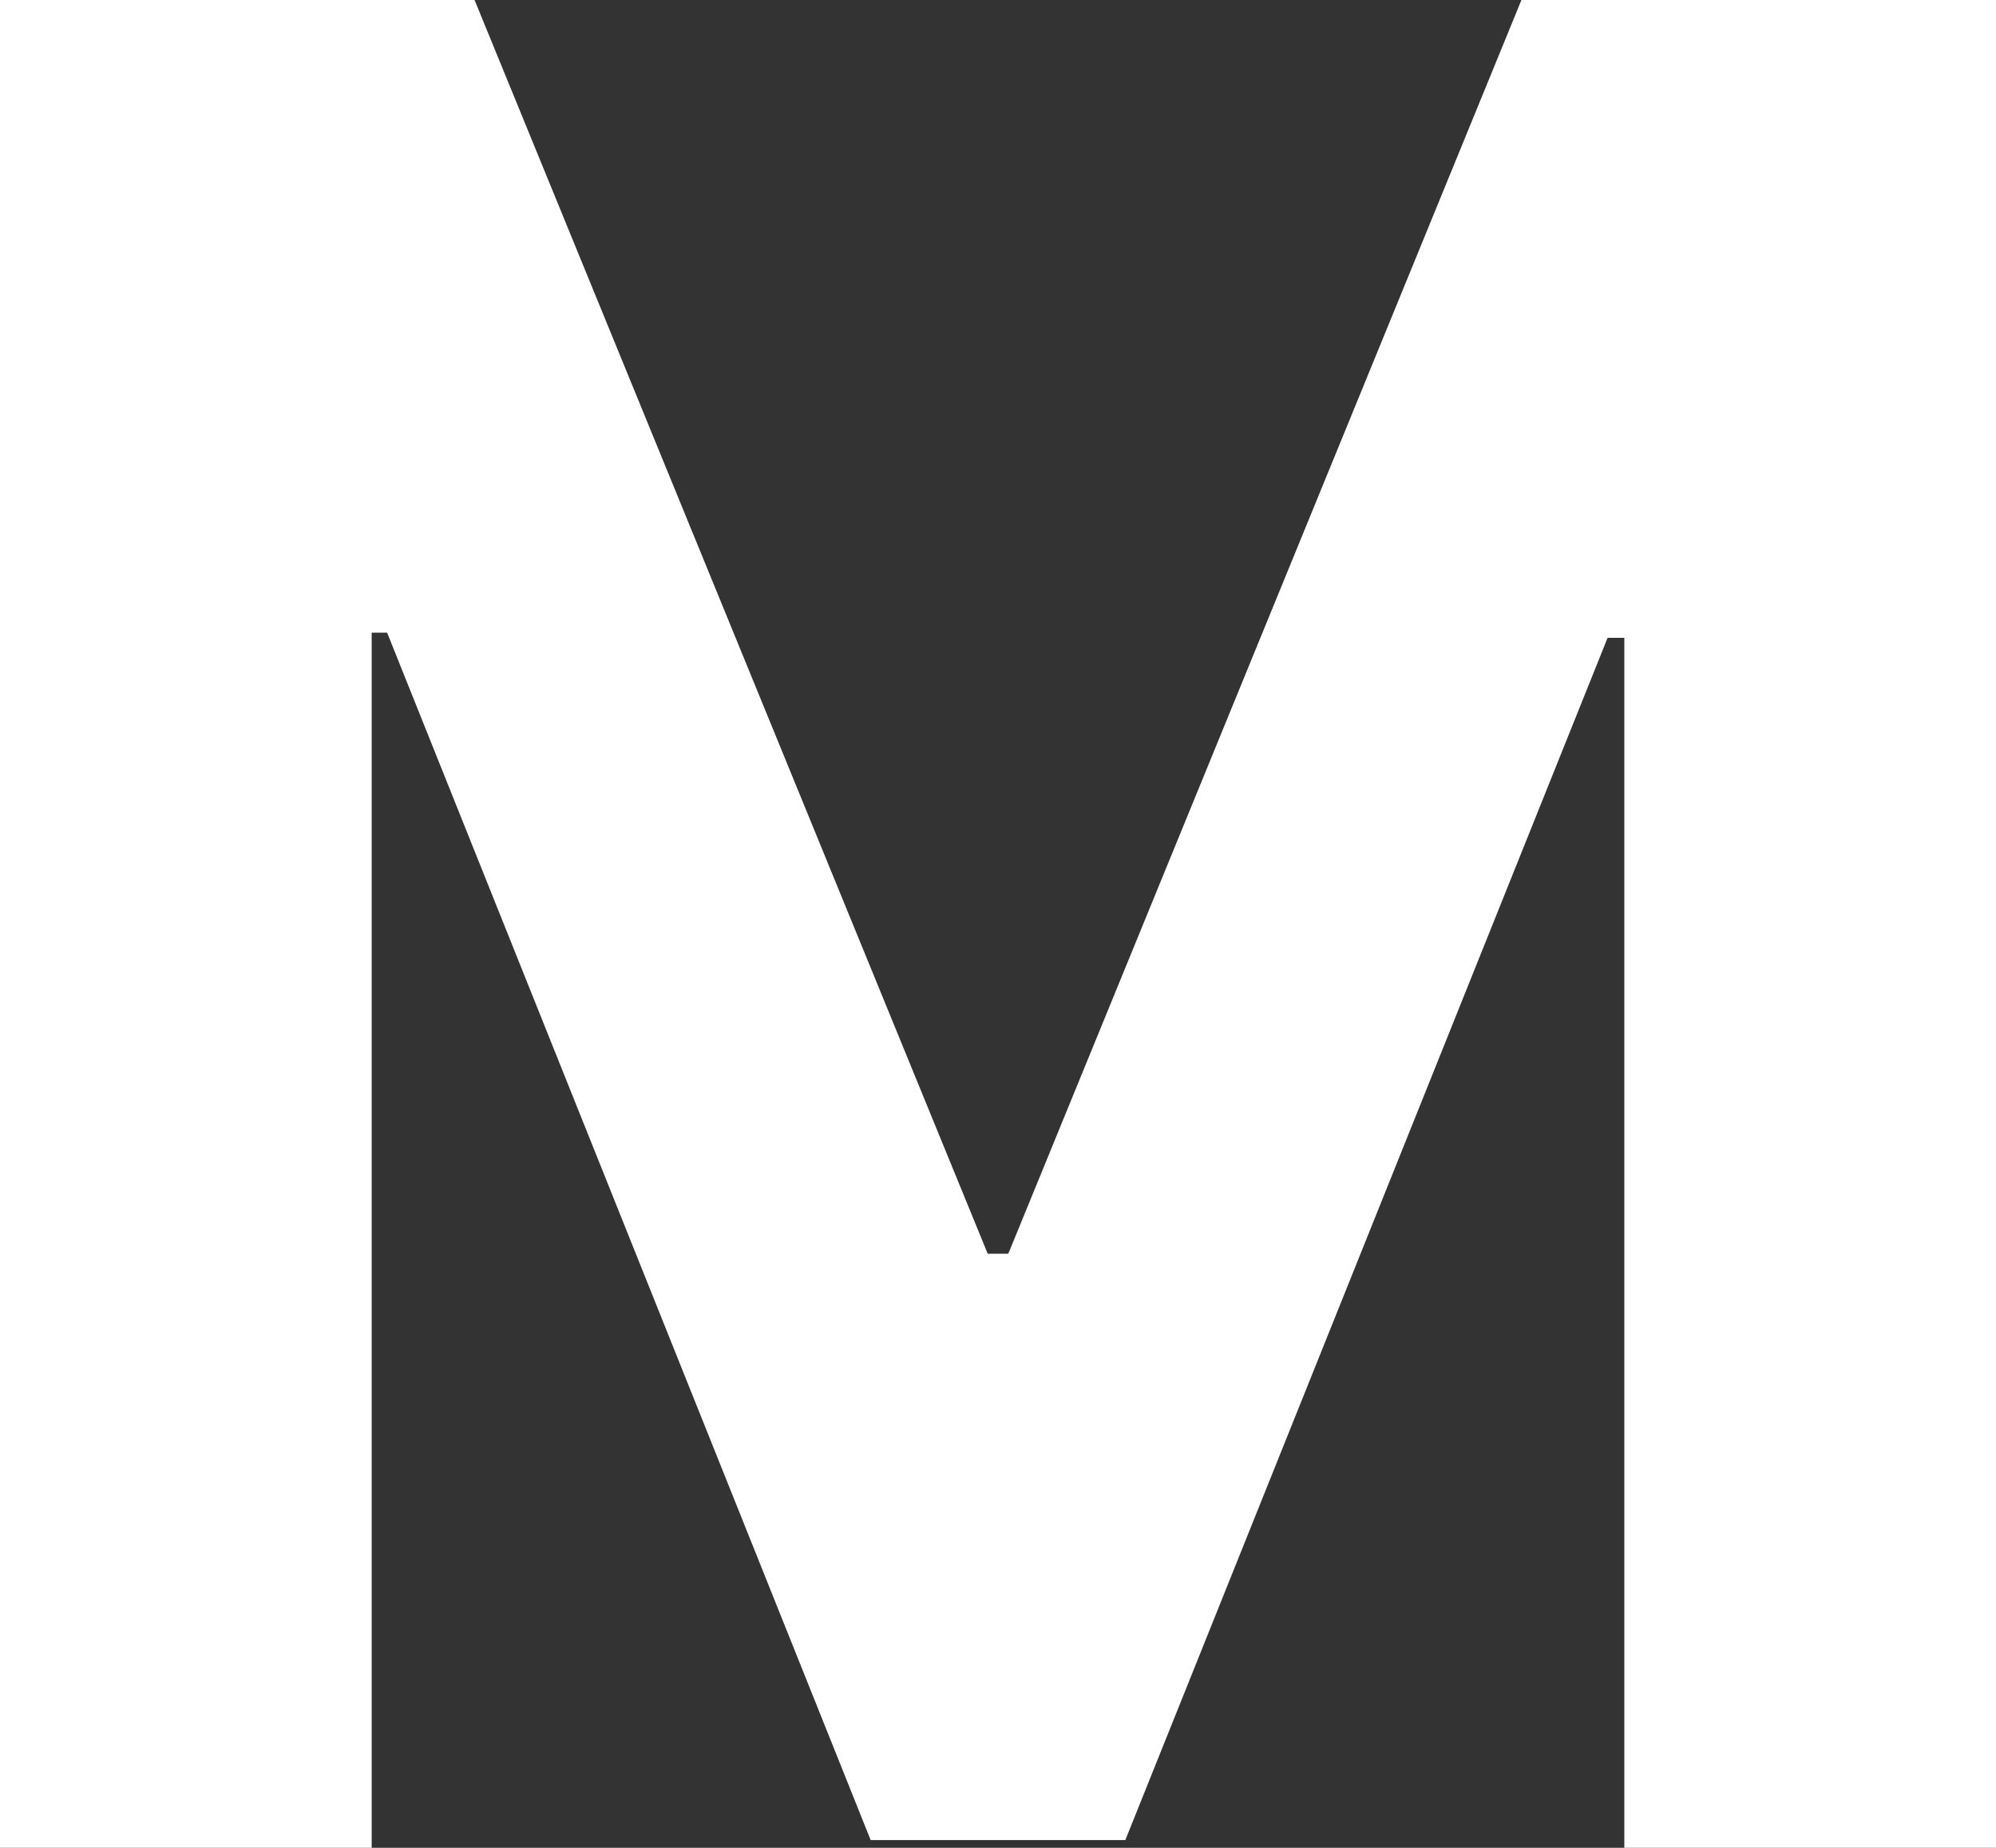 <?xml version="1.0" encoding="utf-8"?>
<!-- Generator: Adobe Illustrator 27.0.0, SVG Export Plug-In . SVG Version: 6.00 Build 0)  -->
<svg version="1.1" id="Layer_1" xmlns="http://www.w3.org/2000/svg" xmlns:xlink="http://www.w3.org/1999/xlink" x="0px" y="0px"
	 viewBox="0 0 15.52 14.37" style="enable-background:new 0 0 15.52 14.37;" xml:space="preserve">
<rect x="0" y="0" width="15.52" height="14.37" fill="#333333" stroke="none"/>
<style type="text/css">
	.st0{fill:#FFFFFF;}
</style>
<polygon class="st0" points="15.52,0 15.52,14.37 12.63,14.37 12.63,4.96 12.5,4.96 8.75,14.31 6.77,14.31 3.01,4.92 2.89,4.92 
	2.89,14.37 0,14.37 0,0 3.69,0 7.68,9.75 7.84,9.75 11.83,0 "/>
</svg>
